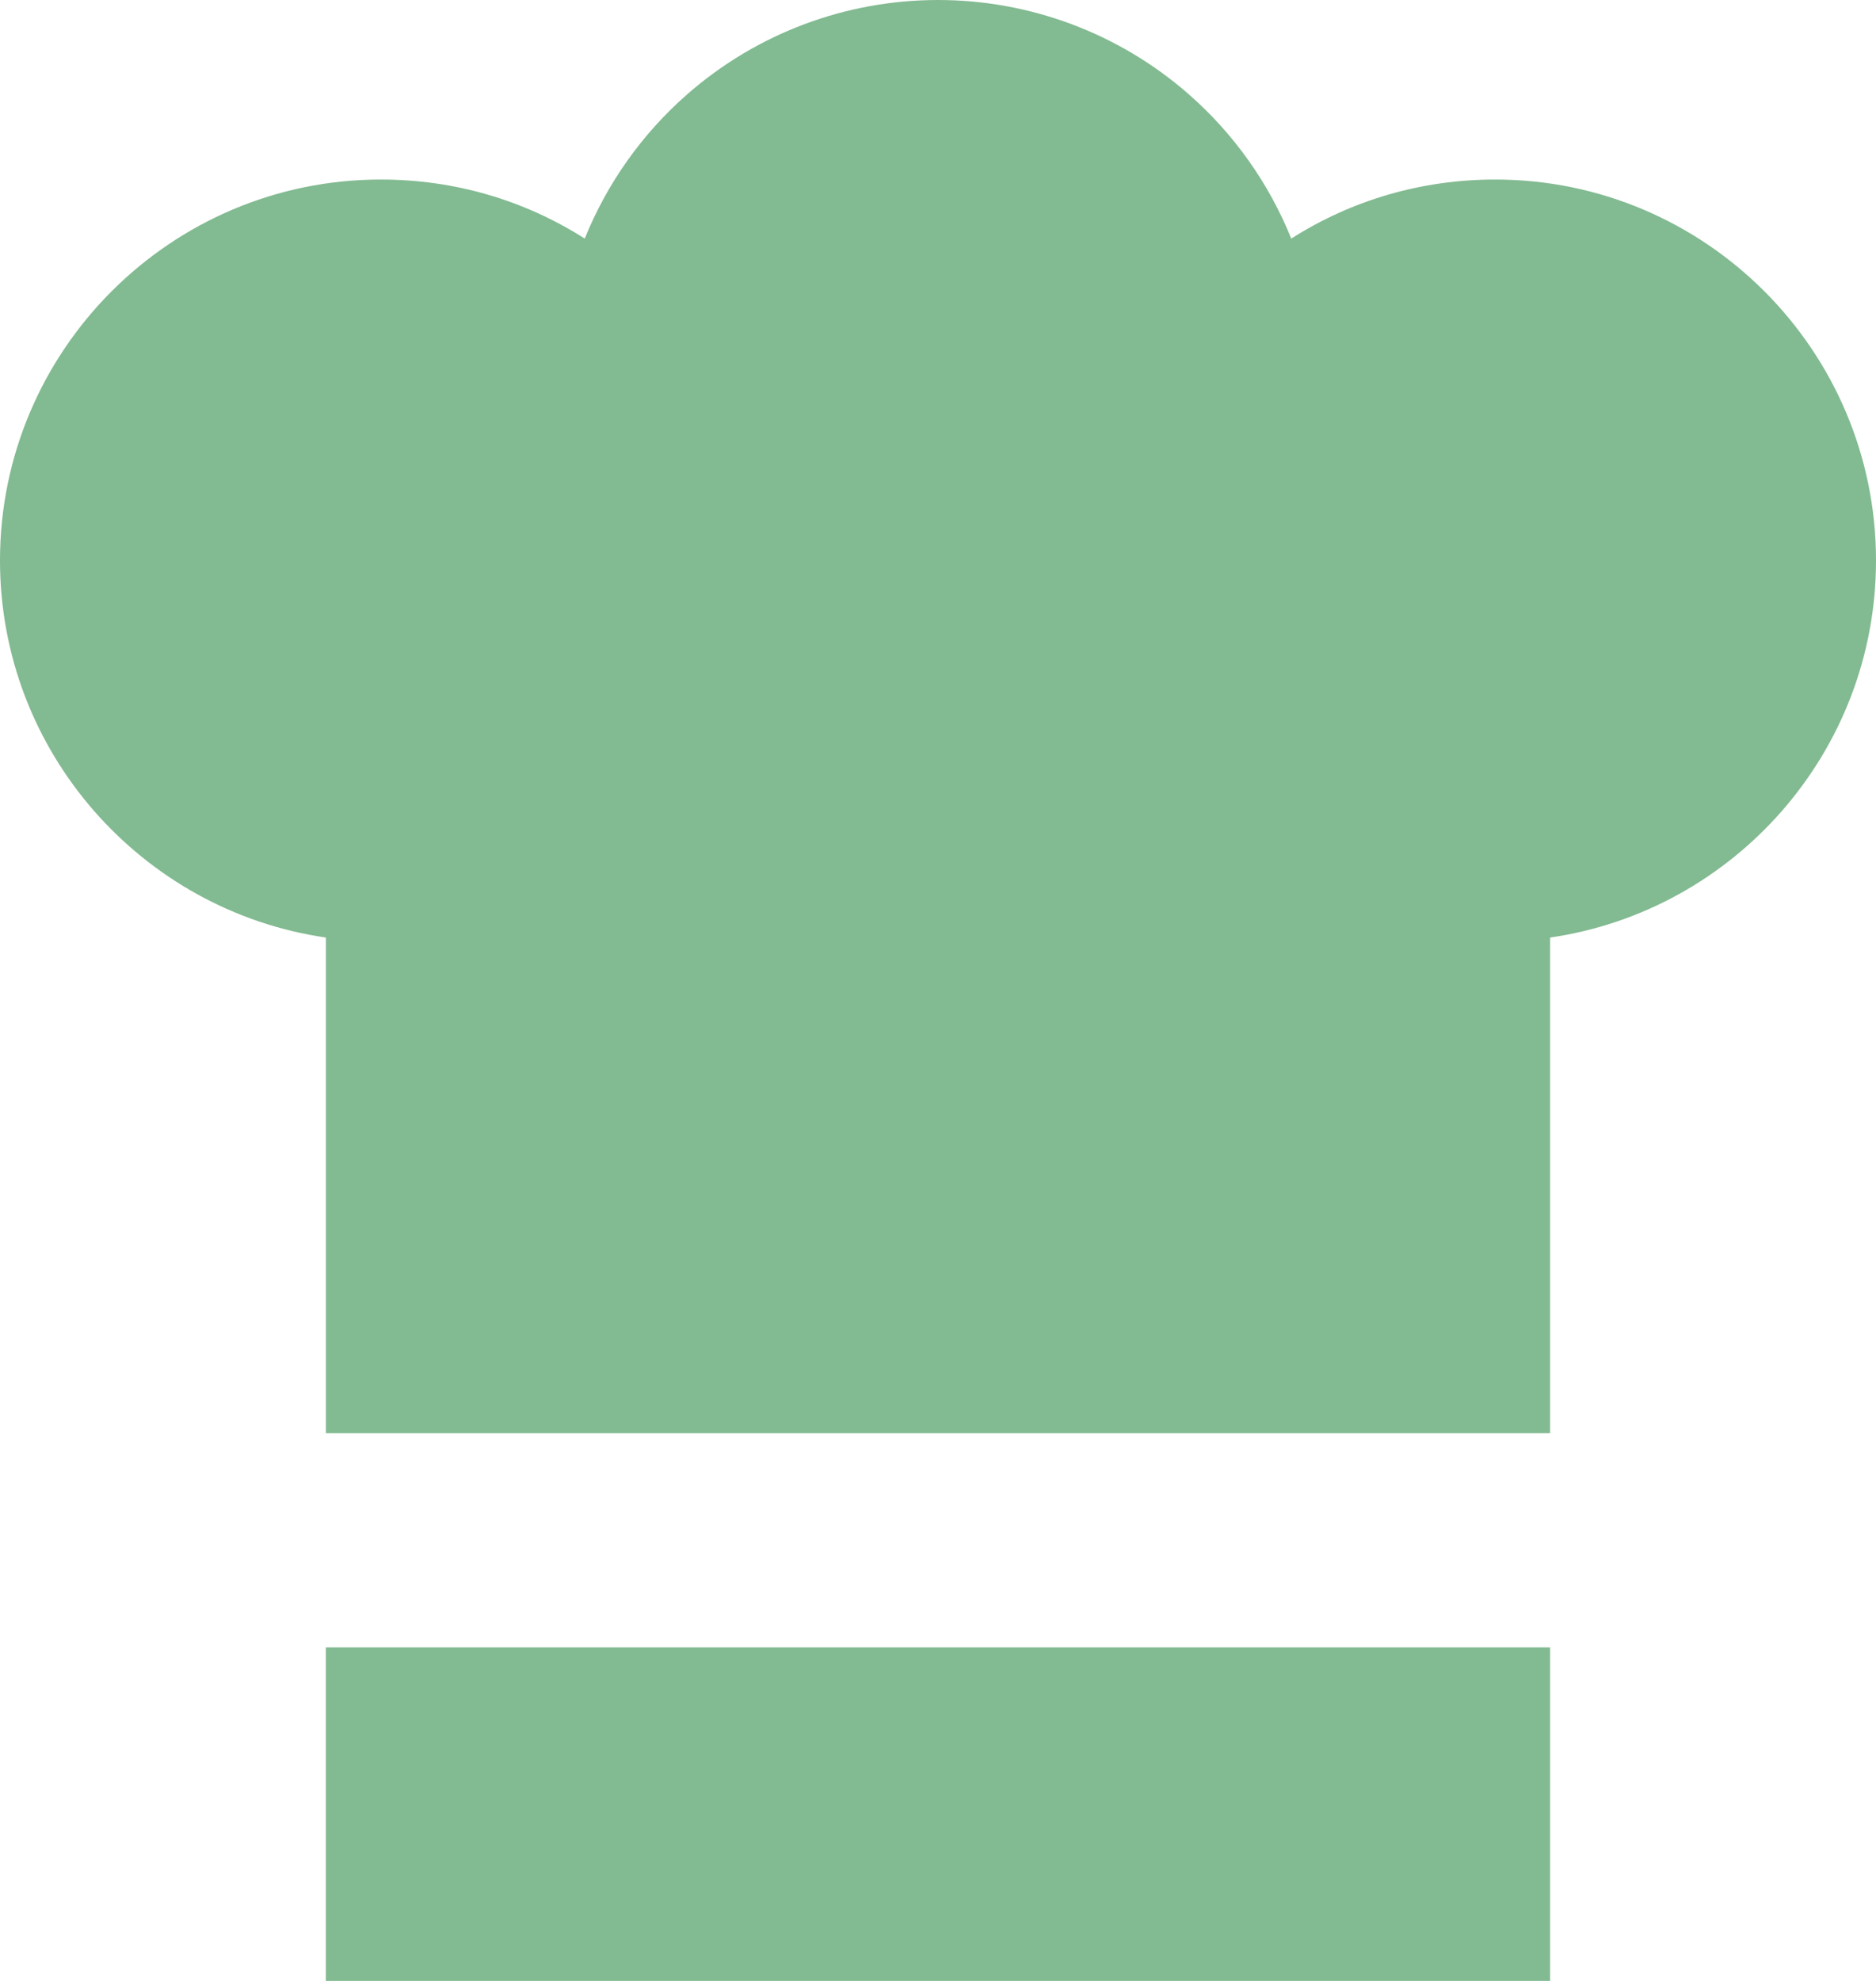 <svg width="36" height="38" viewBox="0 0 36 38" fill="#82BA91" xmlns="http://www.w3.org/2000/svg">
<rect x="6.253" y="31.602" width="23.493" height="6.398" fill="#82BA91"/>
<path d="M28.692 3.444C27.281 3.444 25.937 3.839 24.779 4.577C24.352 3.52 23.68 2.567 22.807 1.804C21.477 0.641 19.77 0 18 0C16.23 0 14.523 0.641 13.193 1.804C12.32 2.567 11.648 3.52 11.221 4.577C10.063 3.839 8.719 3.444 7.308 3.444C3.279 3.444 0 6.722 0 10.752C0 14.424 2.722 17.472 6.254 17.985V27.492H29.746V17.985C33.278 17.472 36 14.424 36 10.752C36 6.722 32.721 3.444 28.692 3.444Z" fill="#82BA91"/>
</svg>
